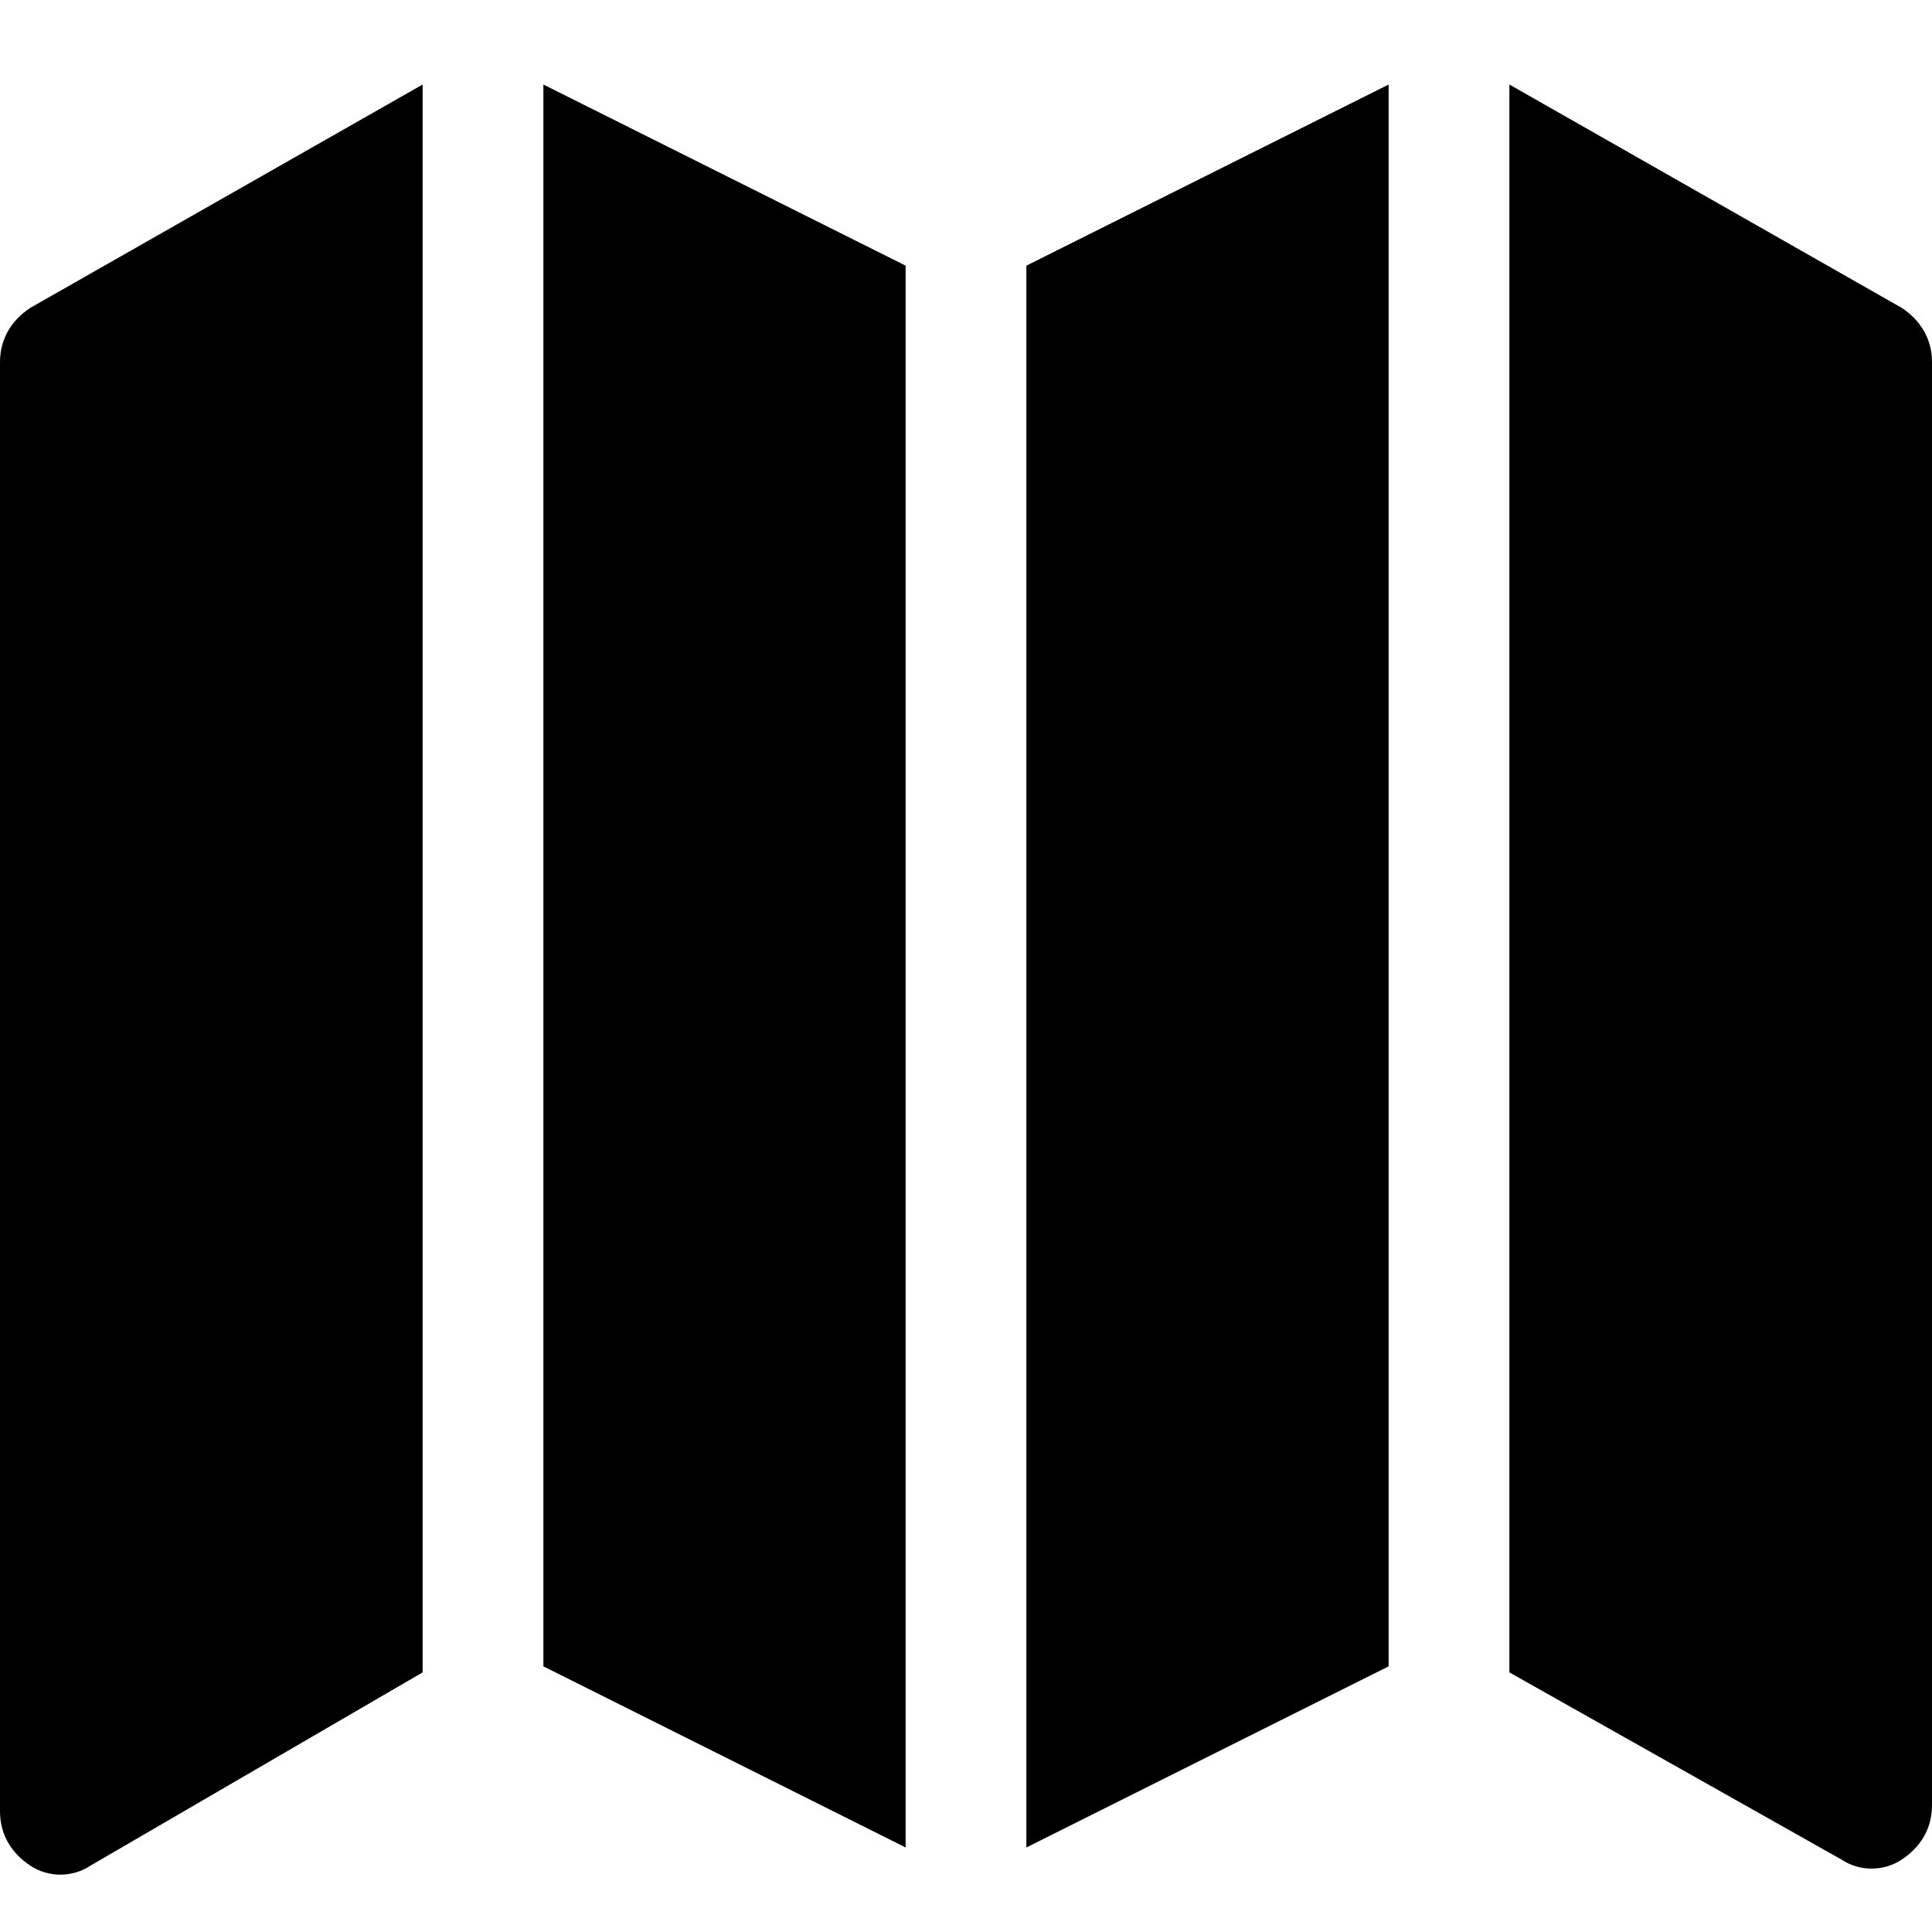 <?xml version="1.0" encoding="utf-8"?>
<!-- Generator: Adobe Illustrator 18.1.1, SVG Export Plug-In . SVG Version: 6.00 Build 0)  -->
<!DOCTYPE svg PUBLIC "-//W3C//DTD SVG 1.1//EN" "http://www.w3.org/Graphics/SVG/1.1/DTD/svg11.dtd">
<svg version="1.1" id="Layer_1" xmlns="http://www.w3.org/2000/svg" xmlns:xlink="http://www.w3.org/1999/xlink" x="0px" y="0px"
	 width="32px" height="32px" viewBox="0 0 32 32" enable-background="new 0 0 32 32" xml:space="preserve">
<path d="M31.5,5.1L25,1.4v26.3l5.5,3.1c0.3,0.2,0.7,0.2,1,0c0.3-0.2,0.5-0.5,0.5-0.9V6C32,5.6,31.8,5.3,31.5,5.1z"/>
<polygon points="17,30.6 23,27.6 23,1.4 17,4.4 "/>
<polygon points="9,27.6 15,30.6 15,4.4 9,1.4 "/>
<path d="M0,6v24c0,0.4,0.2,0.7,0.5,0.9c0.3,0.2,0.7,0.2,1,0L7,27.7V1.4L0.5,5.1C0.2,5.3,0,5.6,0,6z"/>
</svg>
